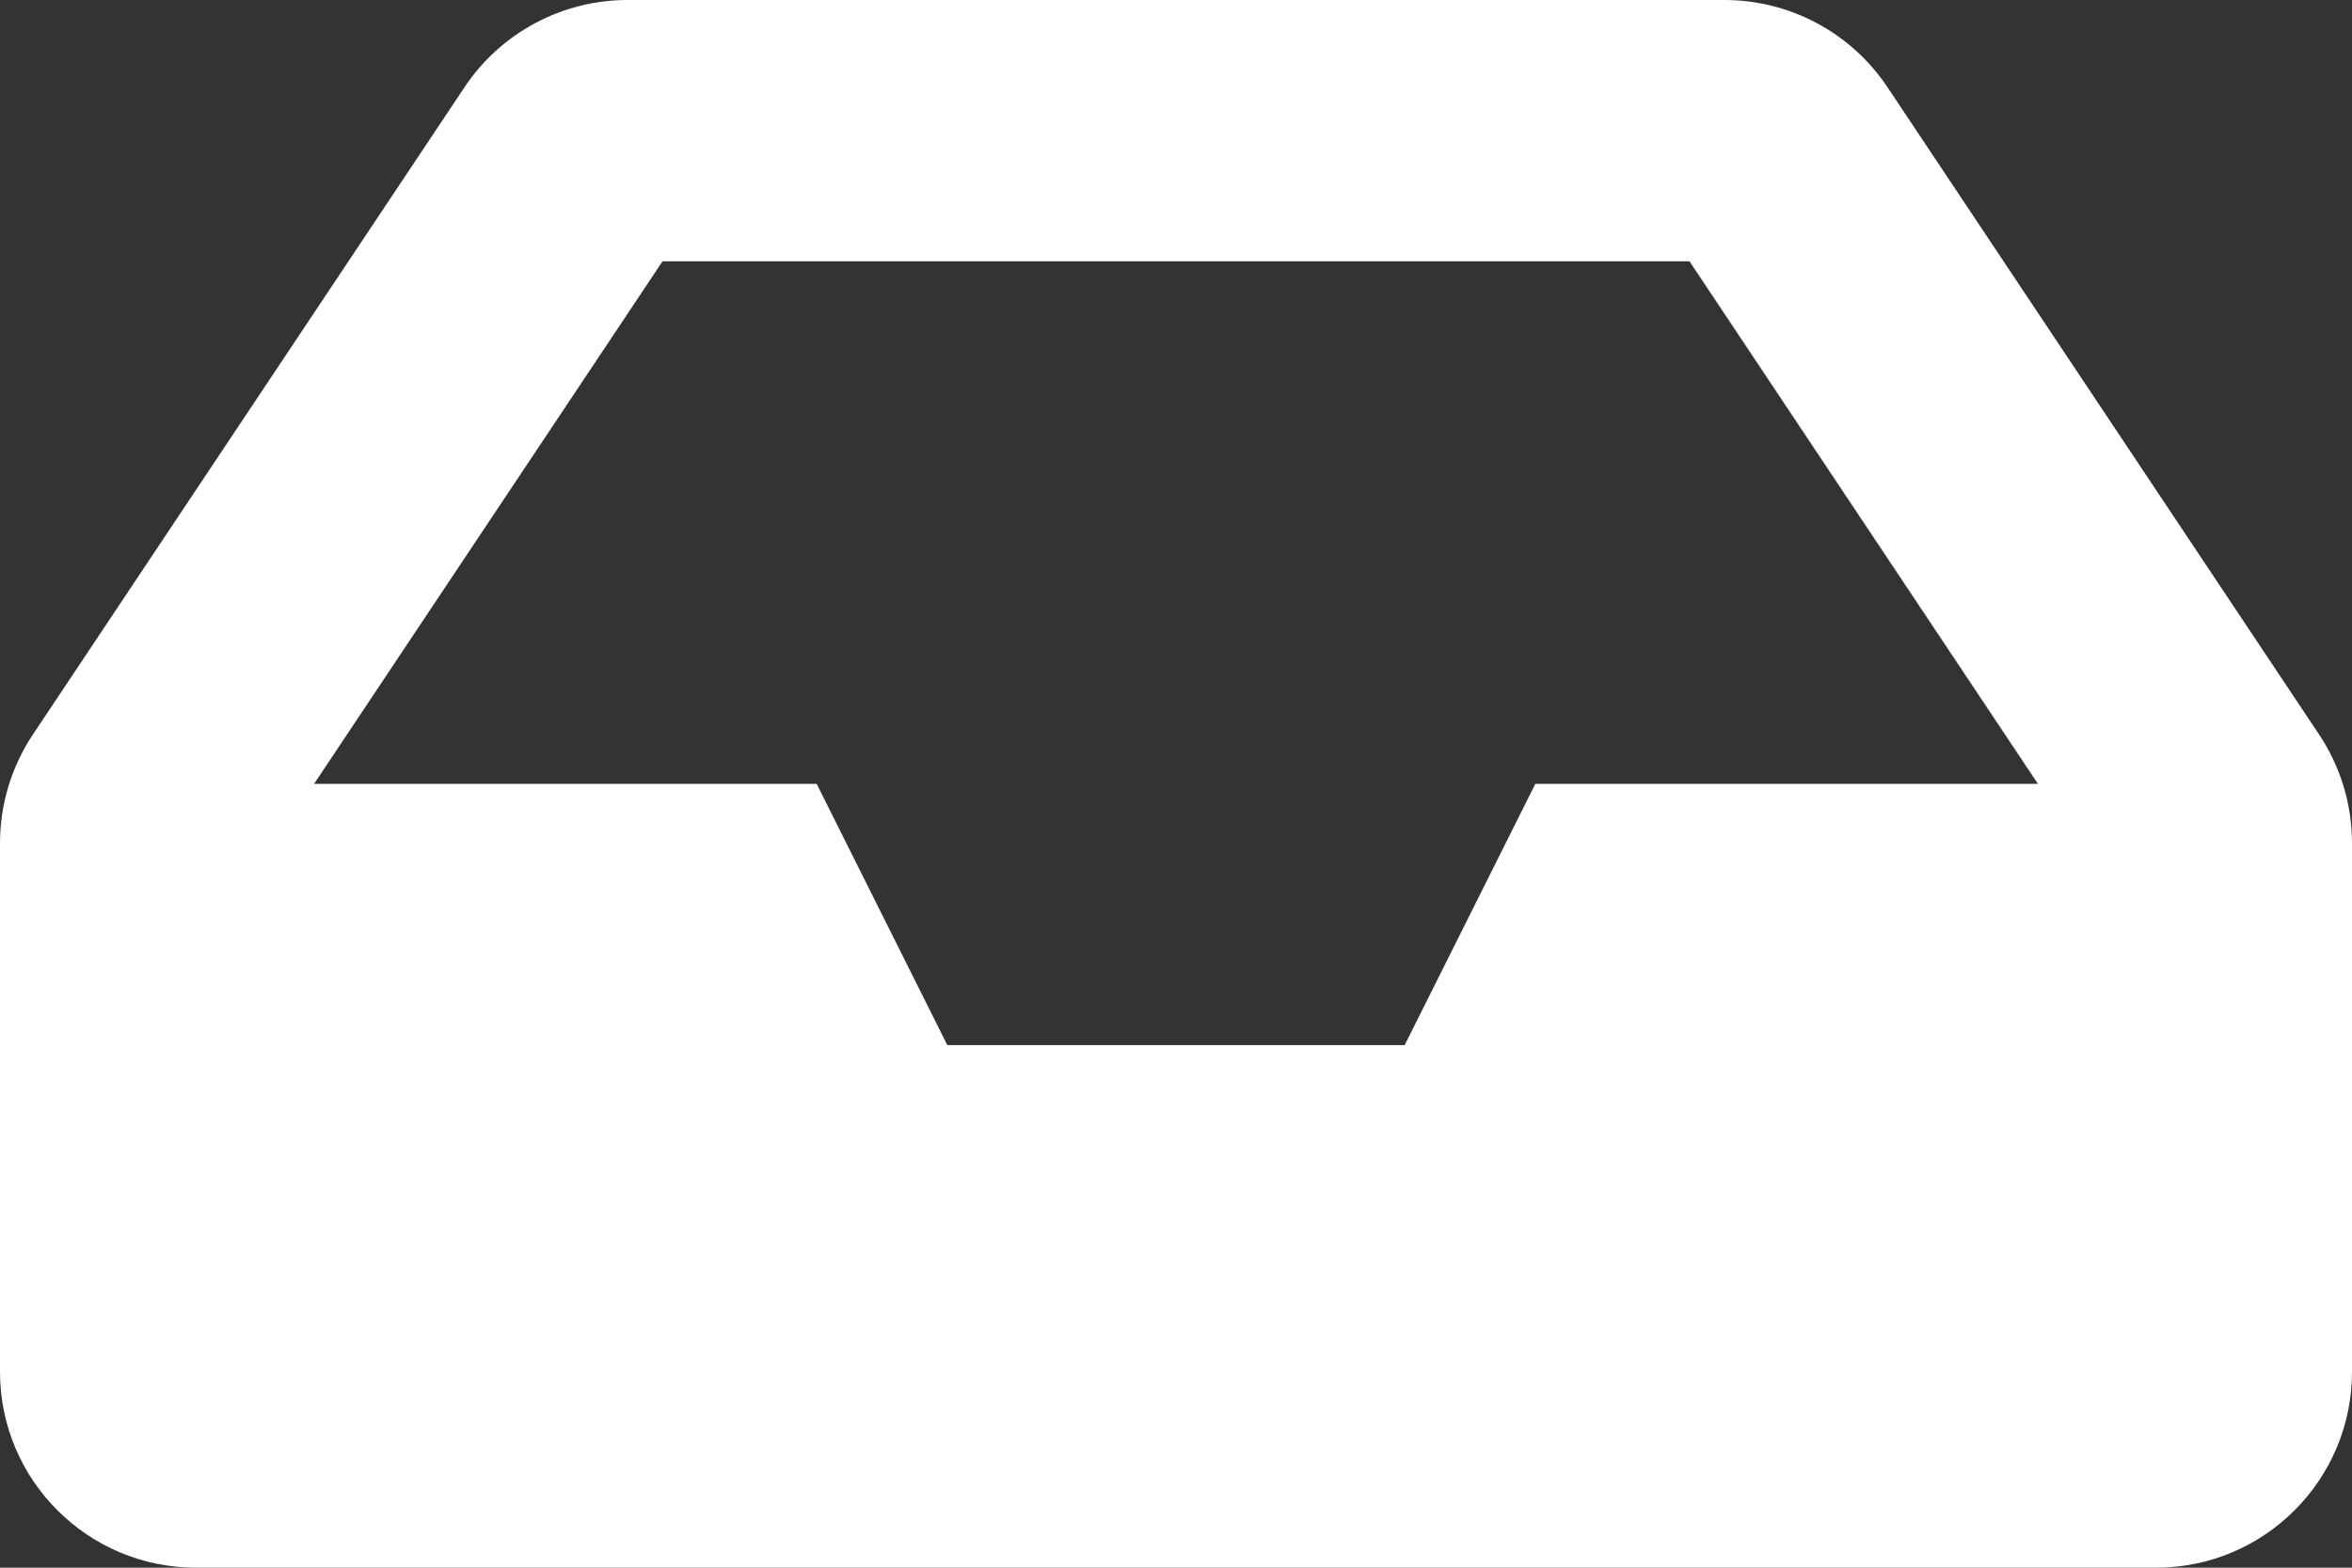<?xml version="1.0" encoding="UTF-8" standalone="no"?><!-- Generator: Gravit.io --><svg xmlns="http://www.w3.org/2000/svg" xmlns:xlink="http://www.w3.org/1999/xlink" style="isolation:isolate" viewBox="60.5 321.333 254 169.333" width="254pt" height="169.333pt"><rect x="60.5" y="321.333" width="254" height="169.333" fill="#333333" stroke="none"/><path d=" M 310.945 400.668 L 264.339 330.759 C 260.413 324.87 253.805 321.333 246.727 321.333 L 128.273 321.333 C 121.196 321.333 114.587 324.87 110.661 330.759 L 64.055 400.668 C 61.737 404.145 60.5 408.23 60.5 412.409 L 60.5 469.5 C 60.5 481.19 69.976 490.667 81.667 490.667 L 293.333 490.667 C 305.024 490.667 314.5 481.19 314.5 469.5 L 314.5 412.409 C 314.5 408.23 313.263 404.145 310.945 400.668 L 310.945 400.668 Z  M 132.049 349.556 L 242.952 349.556 L 280.581 406 L 226.306 406 L 212.194 434.222 L 162.806 434.222 L 148.694 406 L 94.419 406 L 132.049 349.556 Z " fill="rgb(255,255,255)"/></svg>